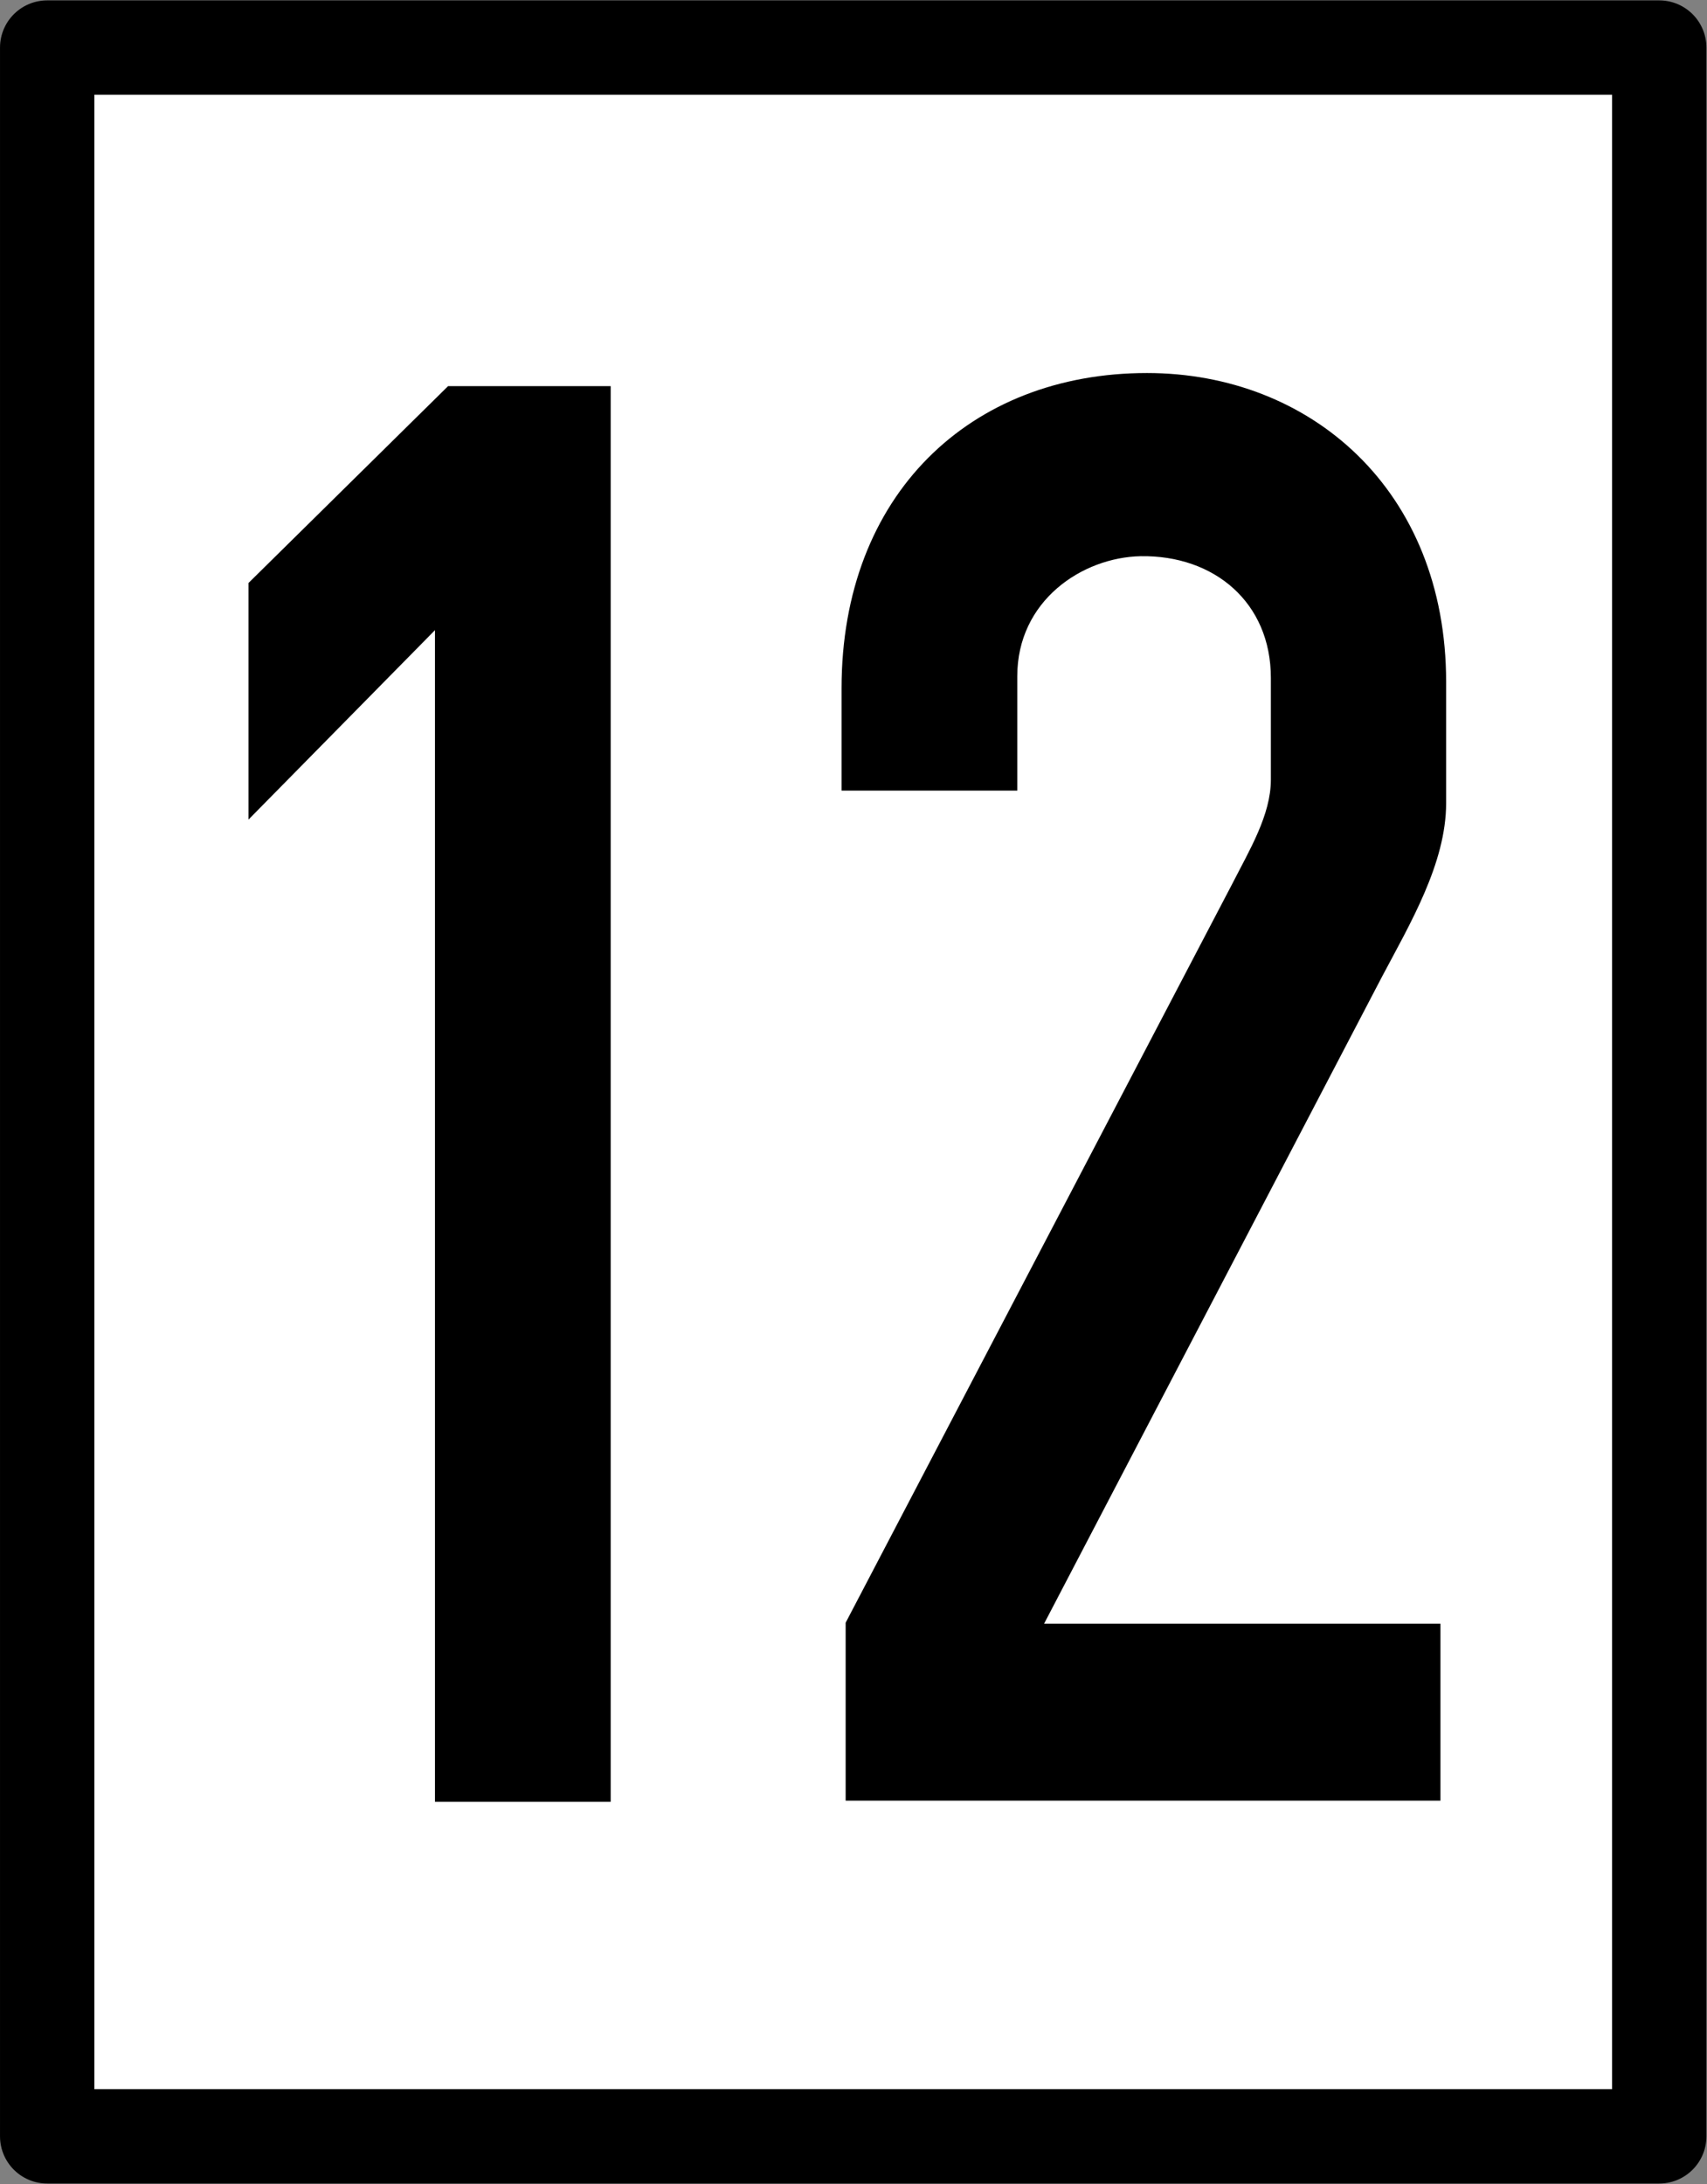 <?xml version="1.0" encoding="UTF-8"?>
<svg xmlns="http://www.w3.org/2000/svg" xmlns:xlink="http://www.w3.org/1999/xlink" width="11.726" height="15" viewBox="0 0 11.726 15">
<rect x="0" y="0" width="11.726" height="15" fill="#808080" stroke="none"/>
<path fill-rule="nonzero" fill="rgb(100%, 100%, 100%)" fill-opacity="1" stroke-width="12" stroke-linecap="round" stroke-linejoin="round" stroke="rgb(0%, 0%, 0%)" stroke-opacity="1" stroke-miterlimit="4" d="M 6.002 -96.988 L 211.073 -96.988 L 211.073 168.678 L 6.002 168.678 Z M 6.002 -96.988 " transform="matrix(0.054, 0, 0, 0.054, 0, 5.564)"/>
<path fill-rule="nonzero" fill="rgb(0%, 0%, 0%)" fill-opacity="1" d="M 3.078 2.652 L 1.707 4.004 L 1.707 5.629 L 2.988 4.328 L 2.988 12.375 L 4.195 12.375 L 4.195 2.652 Z M 3.078 2.652 "/>
<path fill-rule="nonzero" fill="rgb(0%, 0%, 0%)" fill-opacity="1" d="M 9.895 12.367 L 5.809 12.367 L 5.809 11.145 L 8.465 6.07 C 8.582 5.84 8.73 5.598 8.73 5.355 L 8.73 4.656 C 8.73 4.137 8.34 3.812 7.836 3.82 C 7.434 3.828 6.988 4.125 6.988 4.645 L 6.988 5.43 L 5.781 5.43 L 5.781 4.727 C 5.781 3.398 6.664 2.562 7.879 2.562 C 9 2.562 9.934 3.363 9.934 4.684 L 9.934 5.516 C 9.934 5.93 9.684 6.348 9.492 6.711 L 7.172 11.152 L 9.895 11.152 L 9.895 12.367 "/>
</svg>
